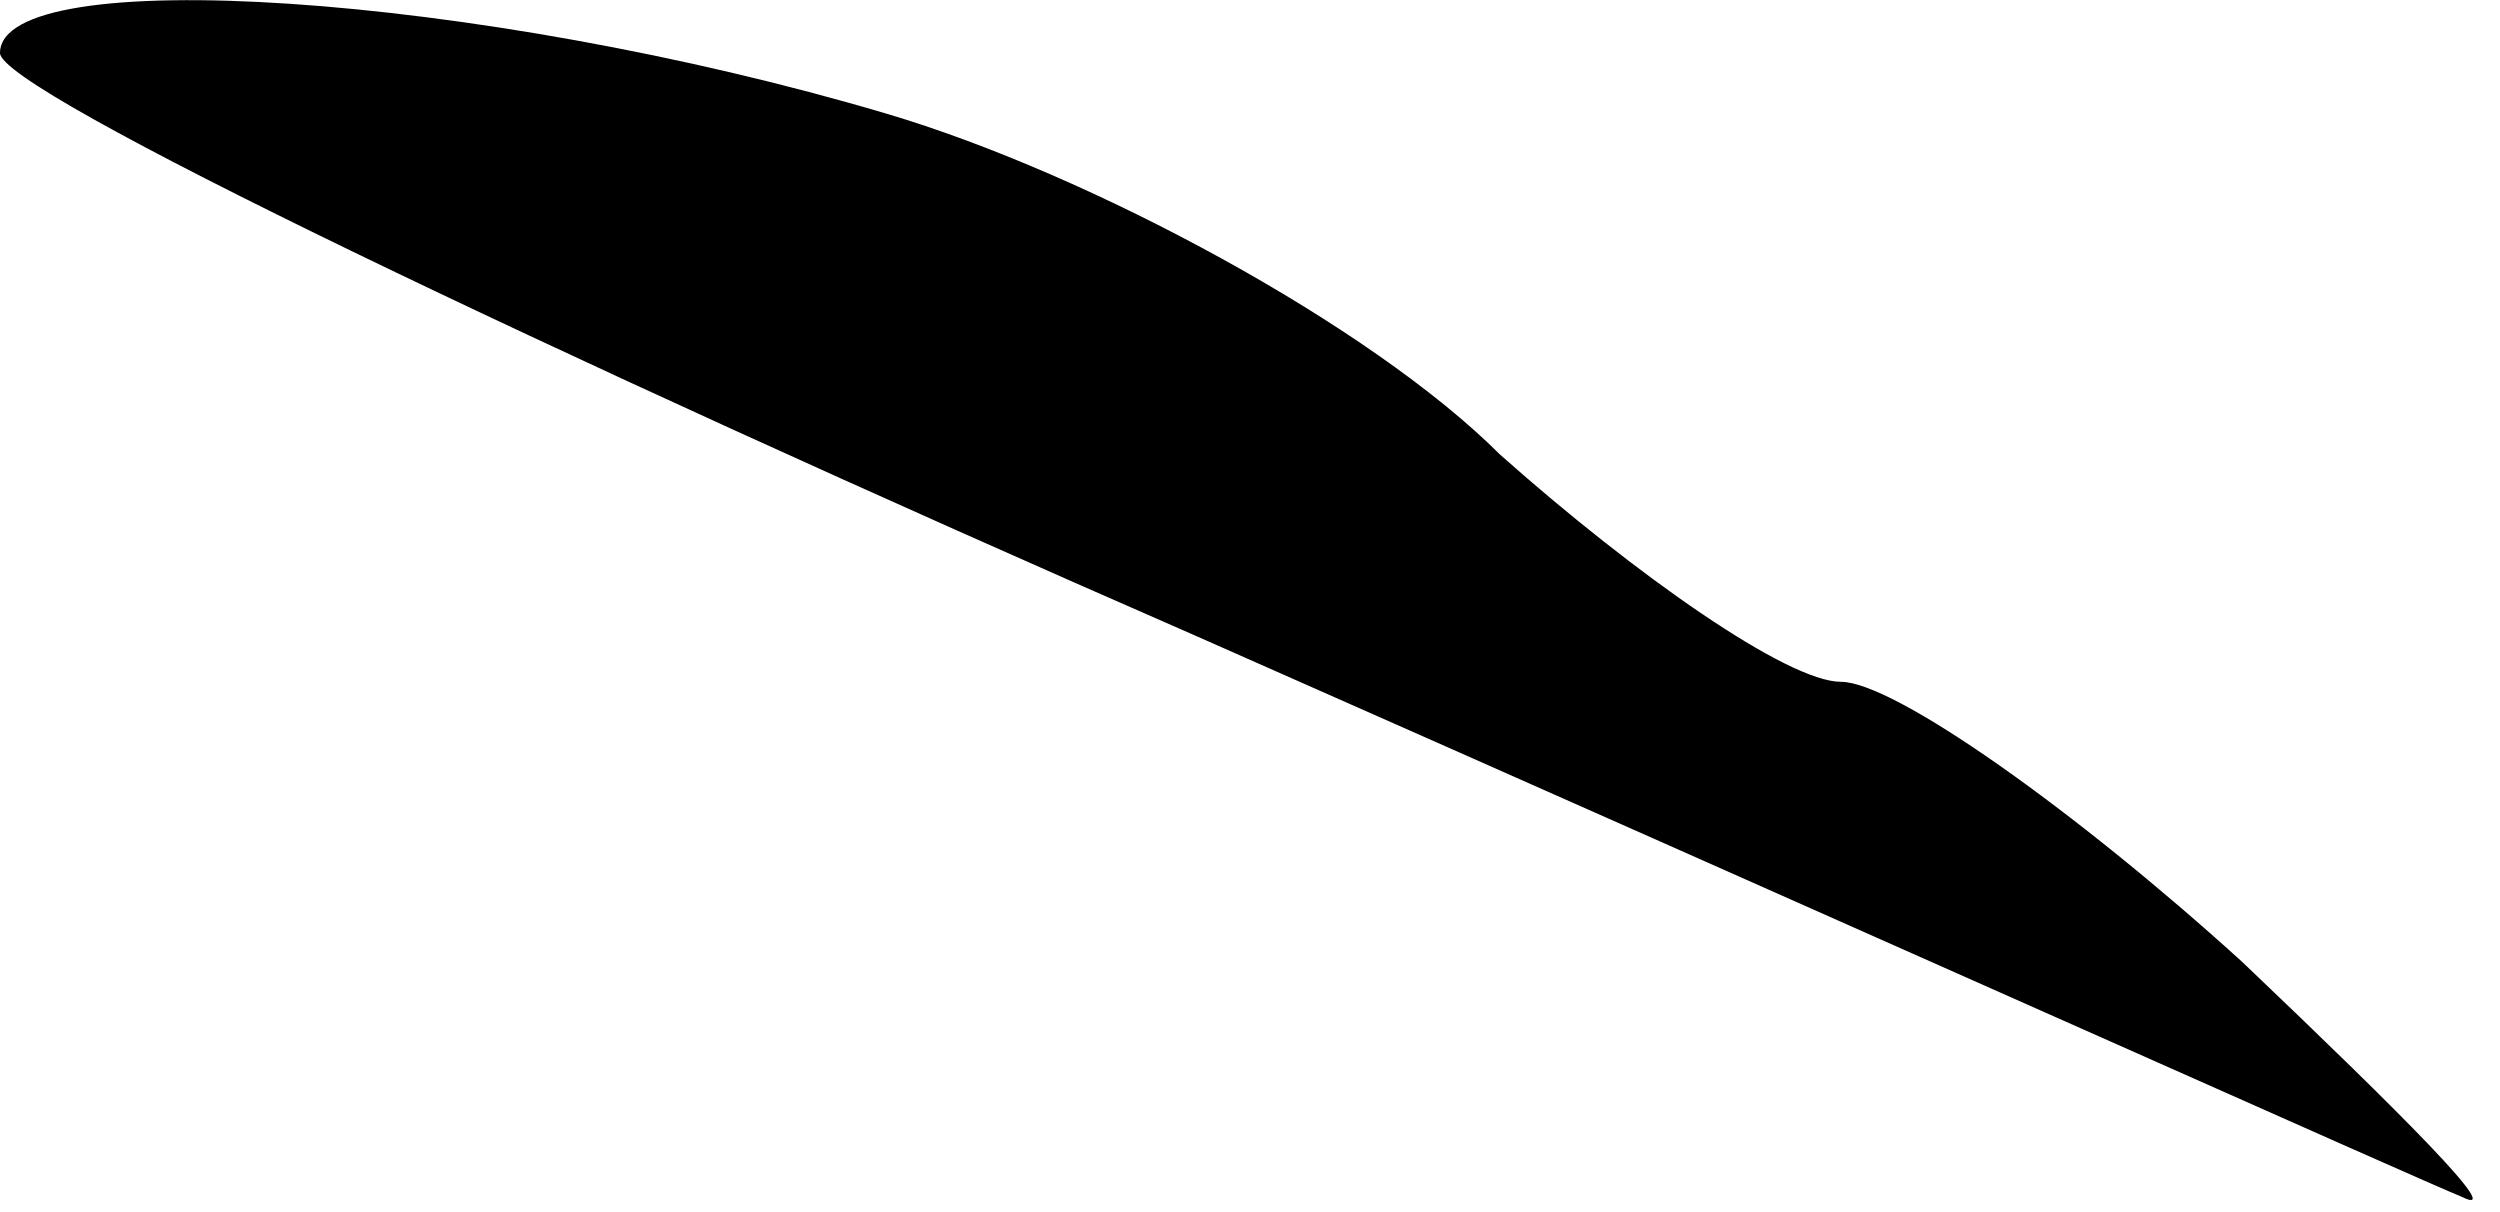 <?xml version="1.0" standalone="no"?>
<!DOCTYPE svg PUBLIC "-//W3C//DTD SVG 20010904//EN"
 "http://www.w3.org/TR/2001/REC-SVG-20010904/DTD/svg10.dtd">
<svg version="1.0" xmlns="http://www.w3.org/2000/svg"
 width="33pt" height="16pt" viewBox="0 0 33 16"
 preserveAspectRatio="xMidYMid meet">
<g transform="translate(0,16) scale(0.1,-0.1)"
fill="#000000" stroke="none">
<path fill="#000000" stroke="none" d="M0 153 c0 -5 71 -39 158 -77 86 -38
162 -72 167 -74 6 -3 -8 11 -29 31 -22 20 -46 37 -53 37 -7 0 -27 14 -45 30
-17 17 -54 37 -81 45 -54 16 -117 20 -117 8z"/>
</g>
</svg>
